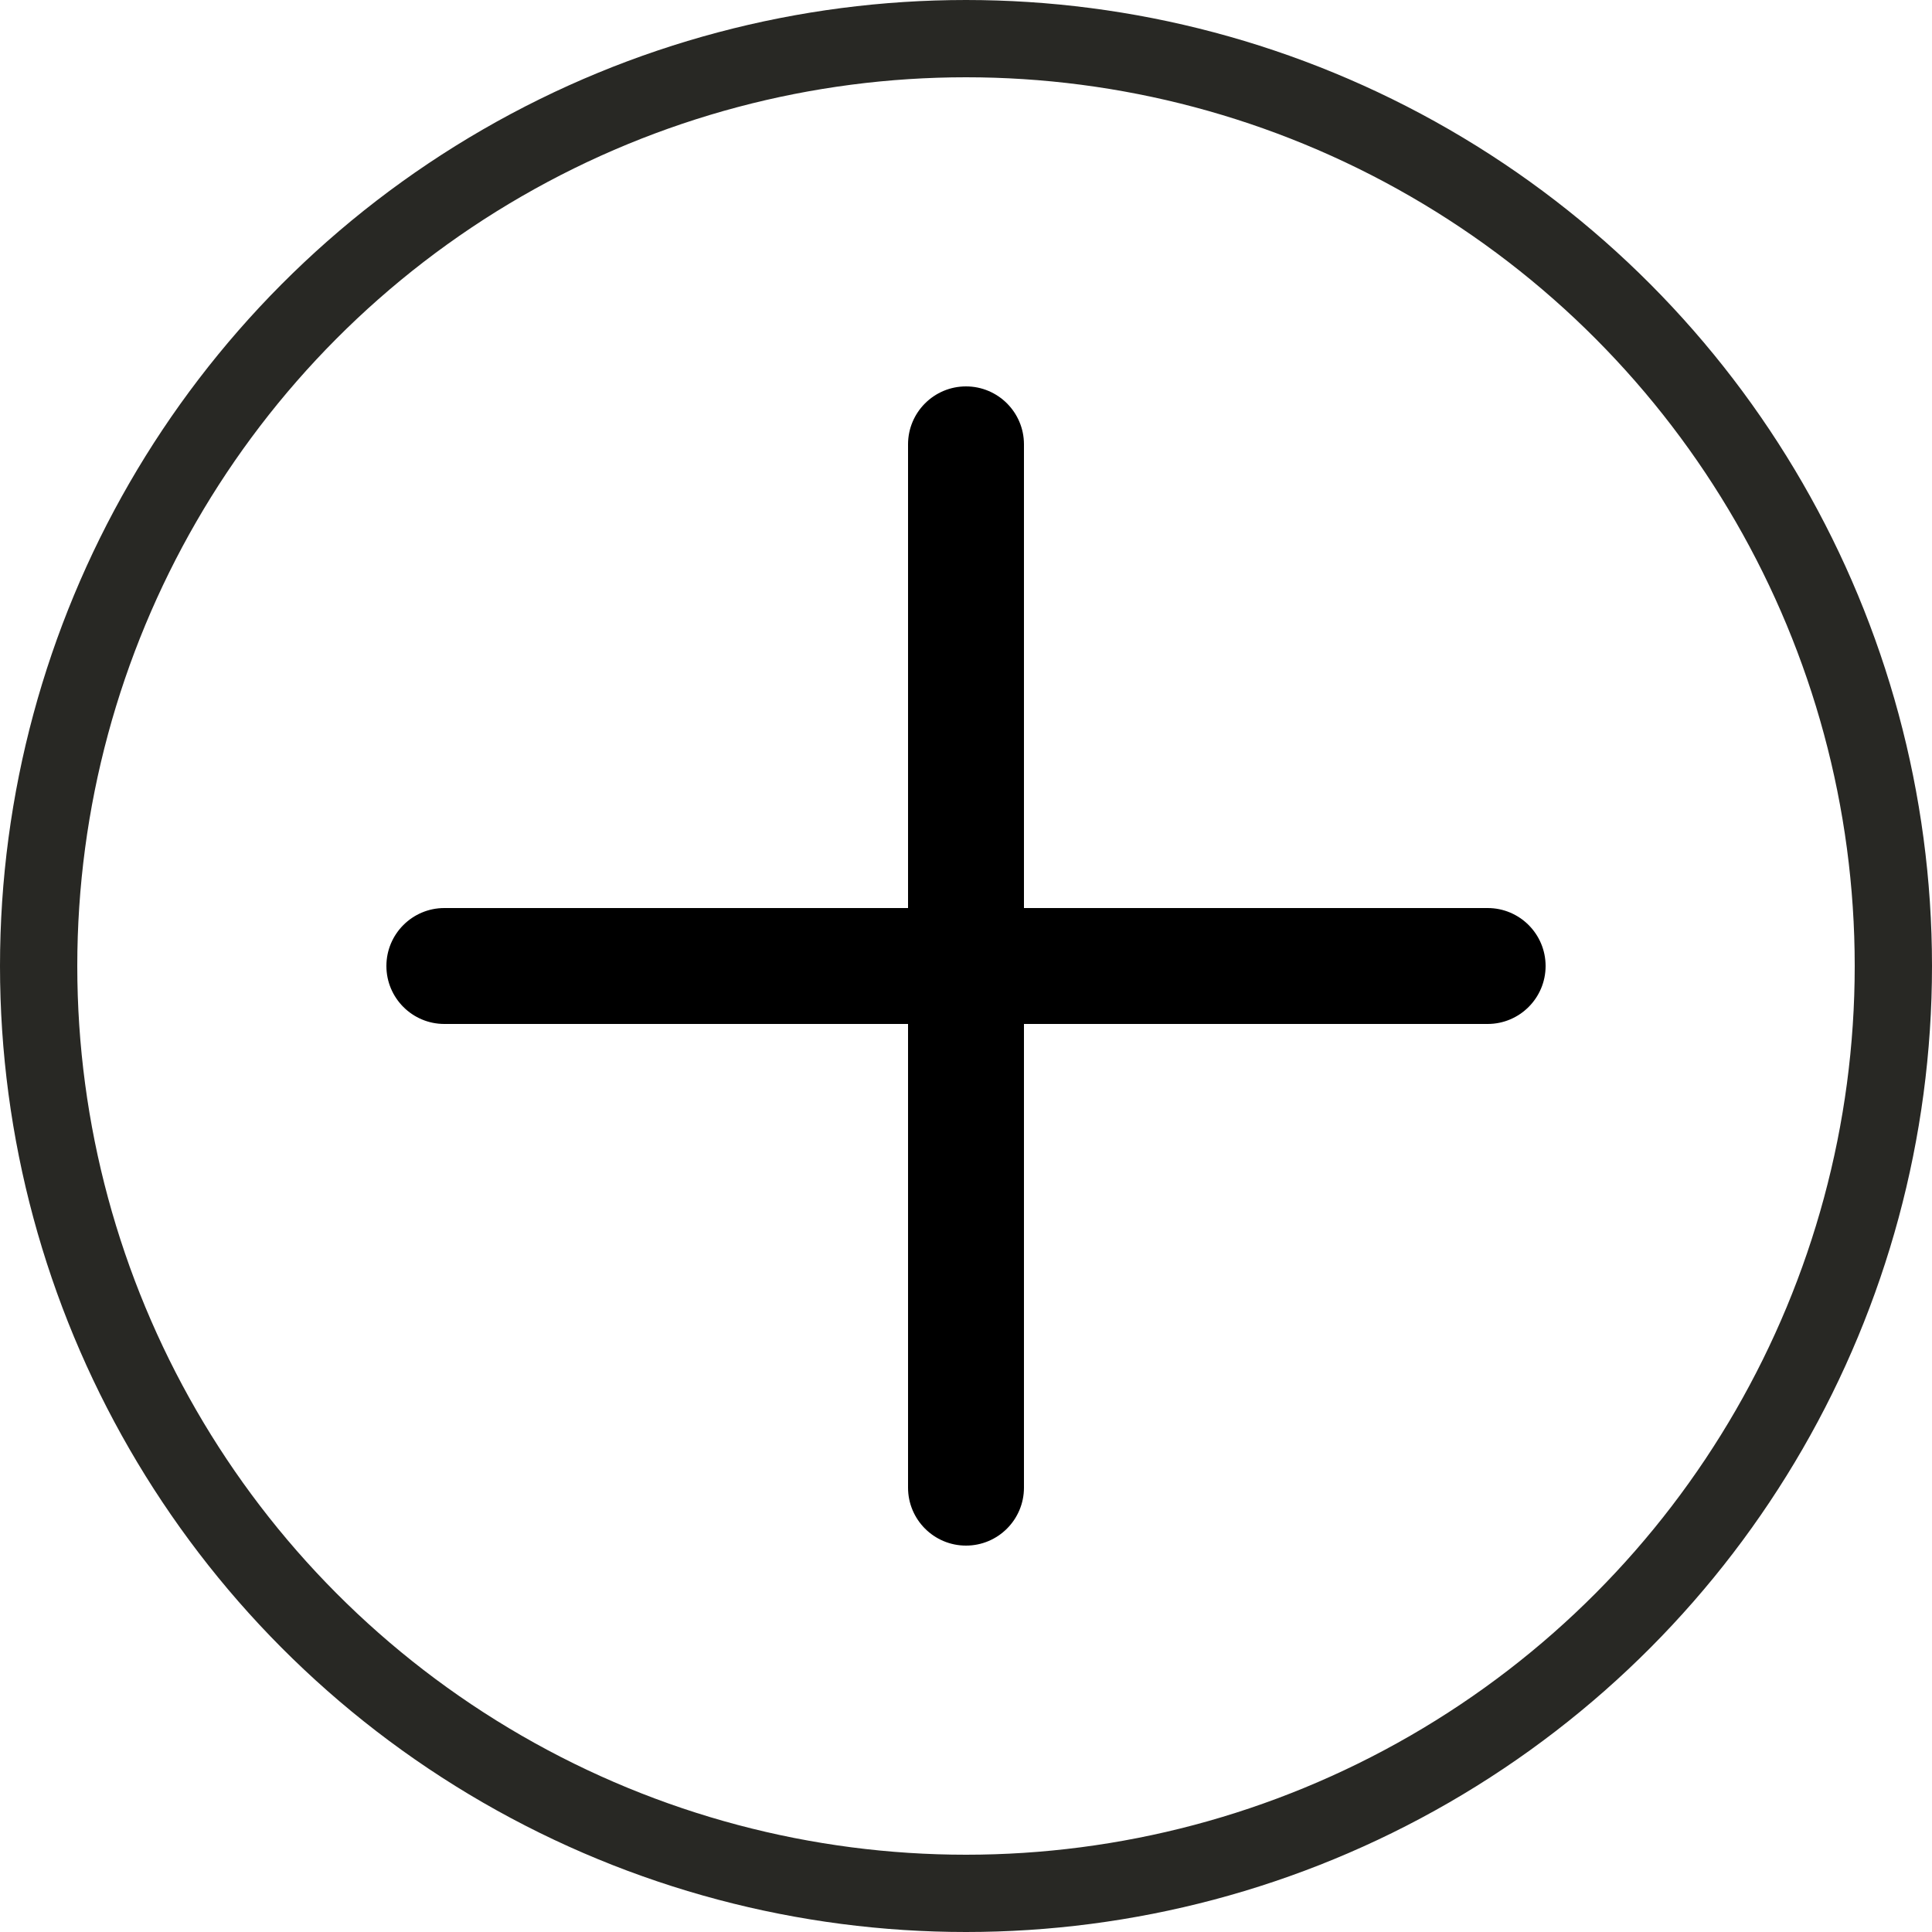 <svg width="25" height="25" viewBox="0 0 25 25" fill="none" xmlns="http://www.w3.org/2000/svg">
<circle cx="12.5" cy="12.5" r="12" stroke="#282824"/>
<g clip-path="url(#clip0_199_685)">
<path d="M19.25 11.75H13.25V5.75C13.25 5.336 12.914 5 12.5 5C12.086 5 11.75 5.336 11.75 5.75V11.75H5.75C5.336 11.75 5 12.086 5 12.5C5 12.914 5.336 13.25 5.75 13.25H11.75V19.25C11.75 19.664 12.086 20 12.5 20C12.914 20 13.25 19.664 13.25 19.25V13.25H19.25C19.664 13.25 20 12.914 20 12.5C20 12.086 19.664 11.75 19.25 11.75Z" fill="black"/>
</g>
<defs>
<clipPath id="clip0_199_685">
<rect width="15" height="15" fill="white" transform="translate(5 5)"/>
</clipPath>
</defs>
</svg>
